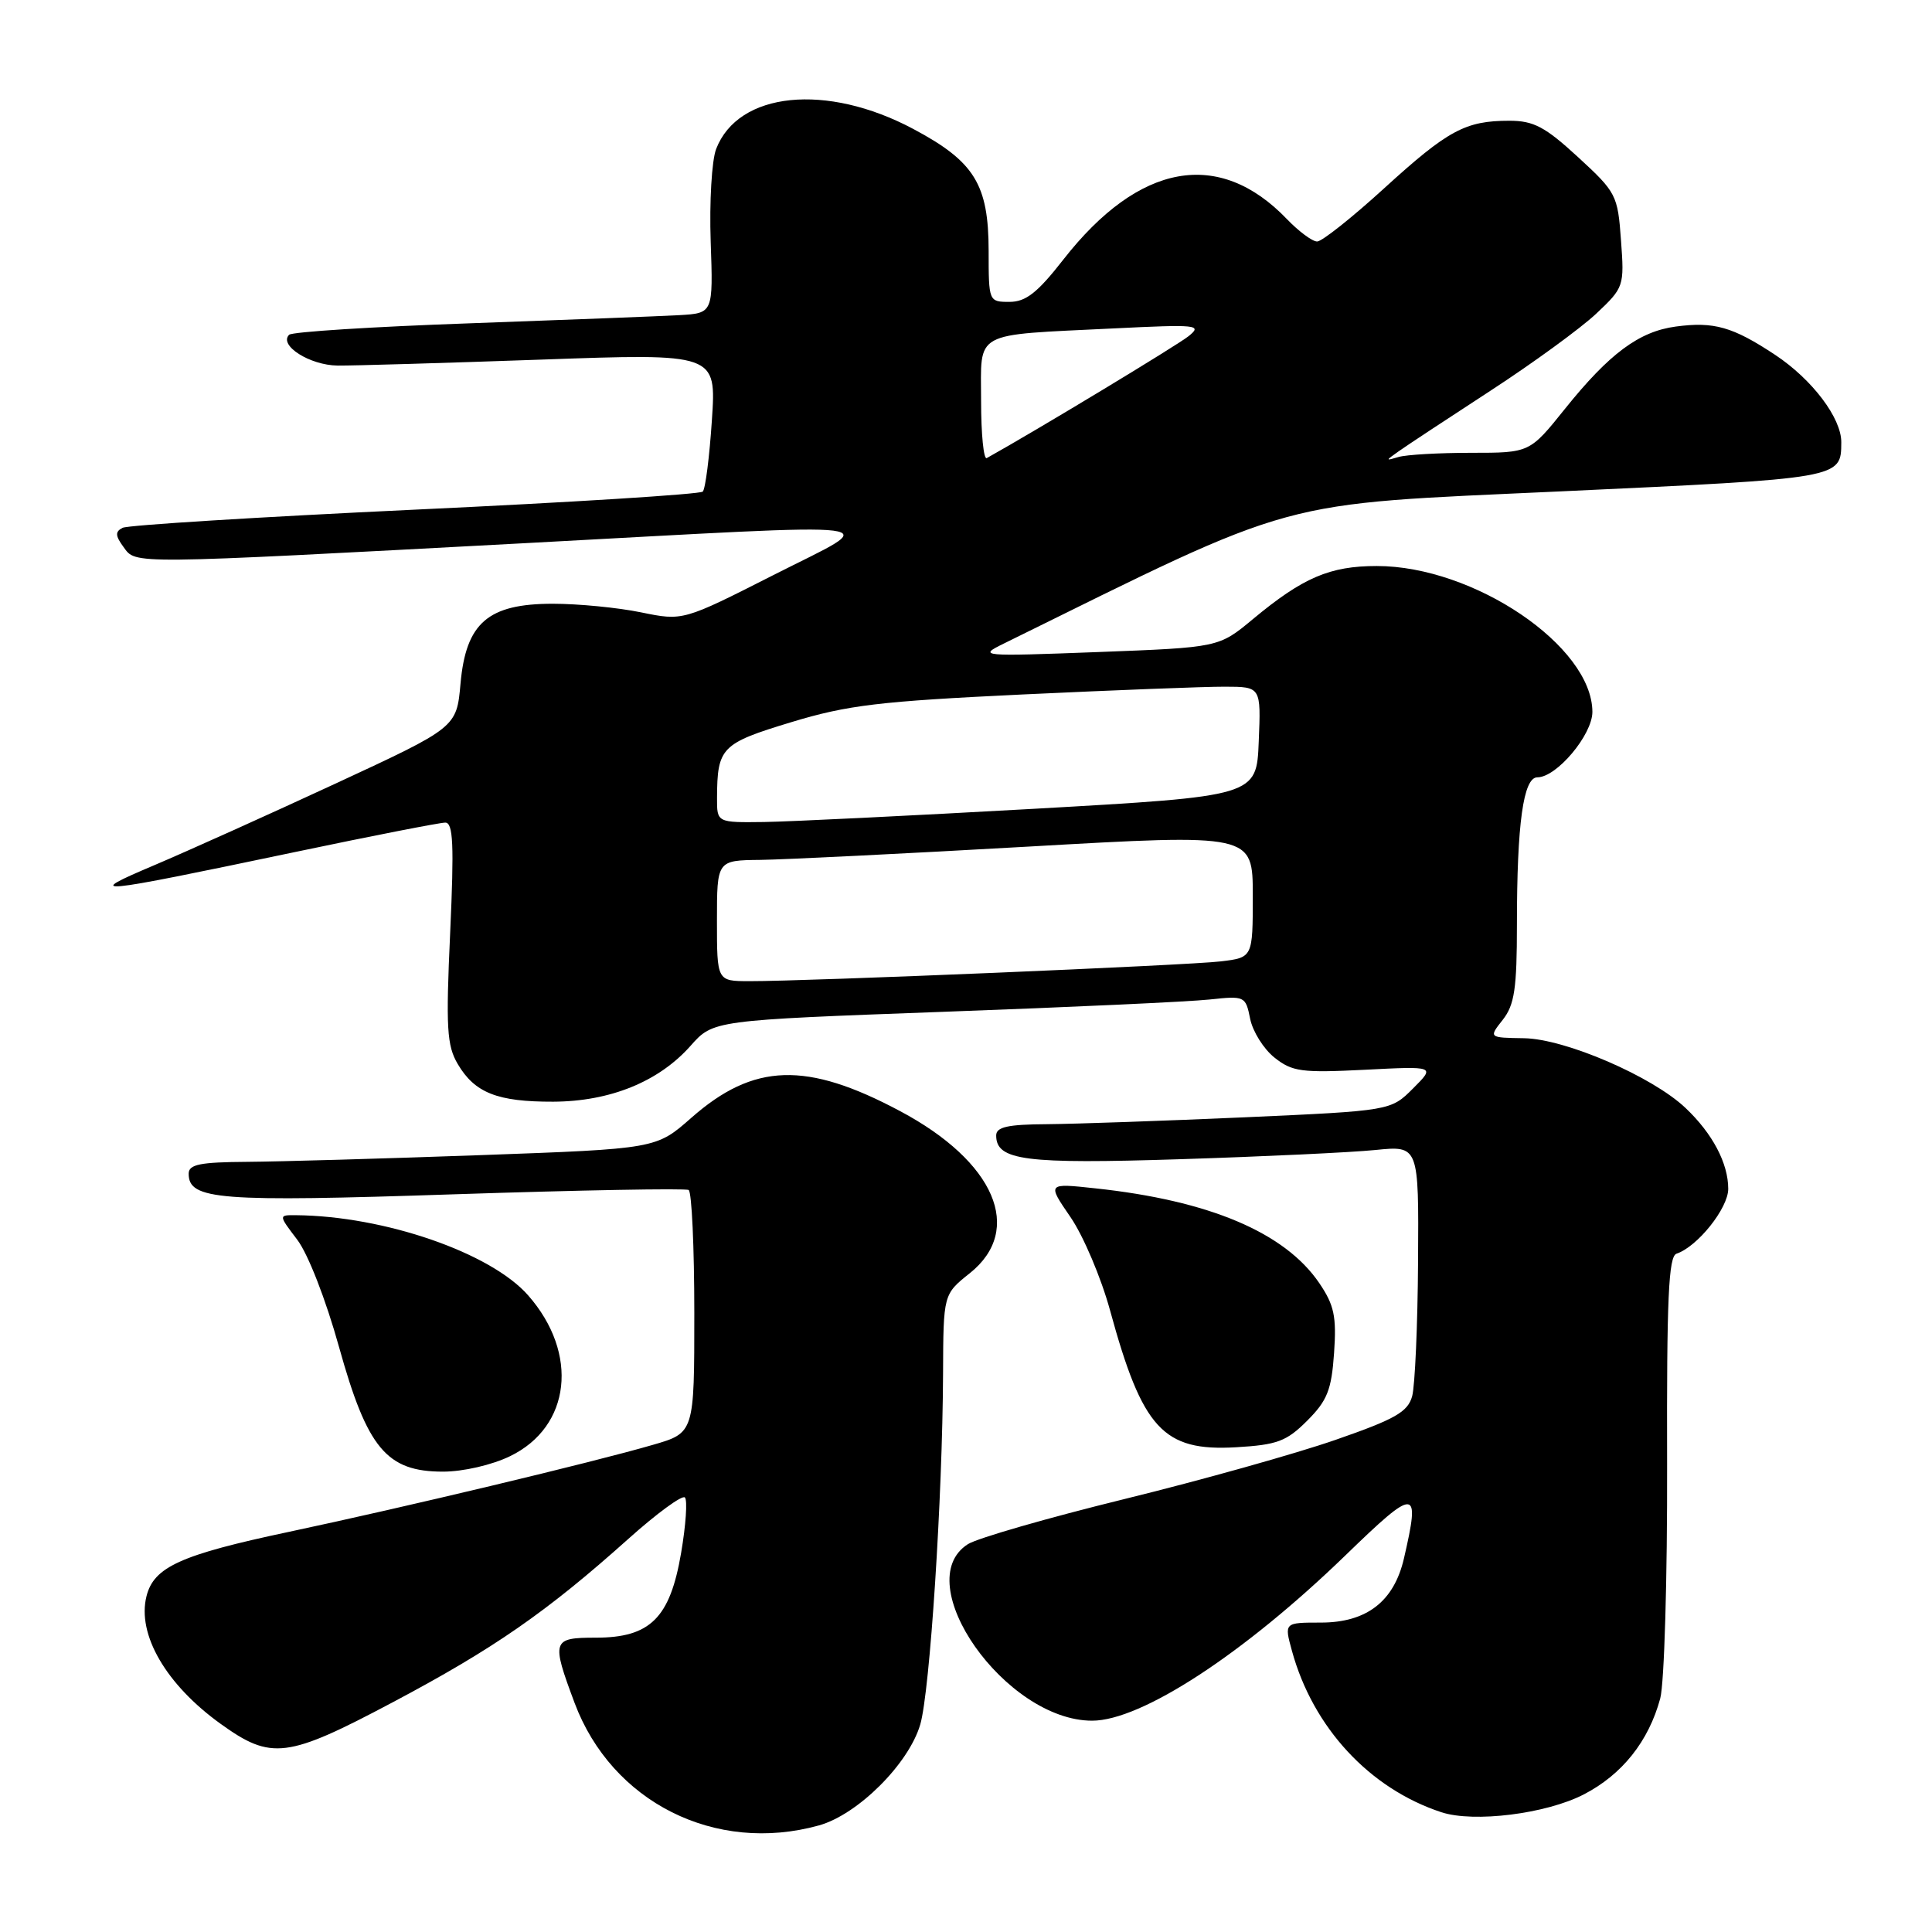 <?xml version="1.0" encoding="UTF-8" standalone="no"?>
<!DOCTYPE svg PUBLIC "-//W3C//DTD SVG 1.1//EN" "http://www.w3.org/Graphics/SVG/1.1/DTD/svg11.dtd" >
<svg xmlns="http://www.w3.org/2000/svg" xmlns:xlink="http://www.w3.org/1999/xlink" version="1.1" viewBox="0 0 256 256">
 <g >
 <path fill="currentColor"
d=" M 108.50 241.88 C 113.66 240.45 120.41 233.72 121.94 228.50 C 123.22 224.09 124.89 198.43 124.96 182.00 C 125.00 171.50 125.00 171.50 128.50 168.71 C 135.72 162.95 131.84 153.92 119.27 147.23 C 106.86 140.61 99.87 140.84 91.61 148.11 C 86.95 152.22 86.95 152.22 63.72 153.06 C 50.95 153.52 37.01 153.92 32.75 153.95 C 26.50 153.99 25.00 154.29 25.00 155.52 C 25.00 158.99 28.96 159.29 60.19 158.25 C 76.86 157.70 90.84 157.44 91.25 157.68 C 91.66 157.92 92.00 165.26 92.00 173.99 C 92.00 189.86 92.00 189.86 86.51 191.45 C 78.58 193.76 53.63 199.72 38.23 202.99 C 23.94 206.02 20.38 207.63 19.41 211.51 C 18.14 216.58 22.00 223.22 29.25 228.43 C 35.95 233.25 38.04 232.99 52.02 225.57 C 65.40 218.48 72.44 213.60 83.27 203.90 C 87.03 200.53 90.40 198.07 90.75 198.42 C 91.11 198.77 90.88 202.09 90.25 205.78 C 88.78 214.40 86.16 217.00 78.94 217.00 C 73.15 217.00 73.04 217.36 76.13 225.63 C 81.06 238.80 94.78 245.69 108.50 241.88 Z  M 209.84 237.78 C 214.93 235.16 218.46 230.73 219.99 225.05 C 220.53 223.04 220.94 209.06 220.90 193.98 C 220.84 172.01 221.09 166.47 222.15 166.12 C 224.93 165.19 229.00 160.09 229.00 157.53 C 229.00 154.14 226.92 150.20 223.34 146.81 C 218.93 142.63 207.39 137.65 201.94 137.57 C 197.25 137.50 197.25 137.50 199.13 135.12 C 200.68 133.14 201.00 130.99 201.00 122.50 C 201.00 109.13 201.85 103.00 203.71 103.00 C 206.27 103.00 211.00 97.36 211.00 94.33 C 210.98 85.62 195.29 75.00 182.43 75.00 C 176.20 75.00 172.64 76.53 166.00 82.05 C 161.50 85.79 161.50 85.79 145.50 86.40 C 129.87 86.99 129.58 86.96 133.00 85.28 C 172.55 65.79 168.60 66.87 206.79 65.11 C 244.10 63.38 243.95 63.41 243.98 58.62 C 244.01 55.41 240.13 50.28 235.23 47.03 C 229.60 43.30 227.11 42.59 222.05 43.27 C 217.18 43.92 213.24 46.85 207.36 54.18 C 202.69 60.00 202.69 60.00 194.93 60.00 C 190.66 60.00 186.34 60.25 185.33 60.55 C 183.56 61.08 183.56 61.05 185.33 59.80 C 186.34 59.08 191.80 55.48 197.47 51.79 C 203.14 48.10 209.46 43.49 211.51 41.56 C 215.18 38.10 215.24 37.93 214.79 31.84 C 214.36 25.85 214.17 25.48 209.10 20.82 C 204.73 16.80 203.22 16.00 200.00 16.00 C 194.17 16.00 191.87 17.24 183.42 24.94 C 179.16 28.83 175.16 32.00 174.53 32.00 C 173.89 32.00 172.10 30.67 170.54 29.05 C 161.54 19.65 150.93 21.56 140.91 34.38 C 137.47 38.79 135.93 40.00 133.76 40.00 C 131.02 40.00 131.00 39.95 131.00 33.25 C 130.99 24.43 129.13 21.41 121.02 17.09 C 109.52 10.96 97.81 12.15 94.89 19.75 C 94.31 21.26 93.99 26.77 94.17 32.00 C 94.50 41.50 94.50 41.50 90.00 41.76 C 87.53 41.90 75.04 42.38 62.25 42.84 C 49.47 43.29 38.69 43.97 38.31 44.36 C 36.90 45.76 41.05 48.40 44.74 48.44 C 46.81 48.46 58.94 48.10 71.71 47.65 C 94.92 46.82 94.92 46.82 94.33 55.66 C 94.01 60.52 93.47 64.79 93.12 65.14 C 92.78 65.49 75.62 66.57 55.00 67.53 C 34.38 68.50 16.93 69.58 16.24 69.94 C 15.24 70.45 15.27 70.99 16.38 72.50 C 18.04 74.78 16.86 74.79 69.43 71.98 C 120.16 69.26 116.96 68.85 102.50 76.19 C 90.50 82.28 90.50 82.28 84.94 81.14 C 81.88 80.51 76.62 80.00 73.25 80.00 C 64.66 80.00 61.74 82.53 61.02 90.59 C 60.50 96.39 60.50 96.39 44.50 103.81 C 35.70 107.89 24.90 112.75 20.50 114.62 C 10.93 118.68 12.00 118.58 39.09 112.90 C 49.32 110.75 58.28 109.00 59.00 109.00 C 60.05 109.00 60.18 111.89 59.65 123.58 C 59.07 136.21 59.21 138.55 60.66 141.00 C 62.91 144.82 65.93 146.00 73.30 145.98 C 80.84 145.95 87.29 143.33 91.50 138.58 C 94.50 135.19 94.50 135.19 125.00 134.07 C 141.78 133.46 157.65 132.73 160.27 132.44 C 164.94 131.94 165.05 131.99 165.65 134.99 C 165.99 136.68 167.44 139.00 168.88 140.14 C 171.23 142.01 172.47 142.17 180.85 141.75 C 190.19 141.27 190.19 141.27 187.24 144.22 C 184.28 147.18 184.28 147.18 164.89 148.05 C 154.23 148.52 142.46 148.93 138.75 148.96 C 133.51 148.99 132.00 149.33 132.00 150.46 C 132.00 153.77 135.80 154.26 156.41 153.60 C 167.46 153.25 179.09 152.70 182.25 152.38 C 188.00 151.80 188.00 151.80 187.90 167.15 C 187.85 175.59 187.49 183.62 187.12 185.00 C 186.54 187.09 184.89 188.04 176.96 190.79 C 171.76 192.60 159.18 196.13 149.00 198.63 C 138.82 201.13 129.49 203.82 128.25 204.61 C 120.33 209.66 133.24 228.00 144.71 228.00 C 151.24 228.00 164.79 219.15 178.25 206.12 C 187.68 196.98 188.22 197.01 186.03 206.50 C 184.71 212.20 181.09 215.00 175.02 215.00 C 170.16 215.00 170.16 215.00 171.19 218.75 C 173.98 228.92 181.47 237.00 190.99 240.13 C 195.30 241.54 204.85 240.35 209.84 237.78 Z  M 67.59 192.95 C 75.65 189.05 76.74 179.33 69.98 171.64 C 65.02 165.99 50.92 161.12 39.20 161.02 C 36.90 161.00 36.90 161.00 39.38 164.26 C 40.81 166.13 43.18 172.21 44.93 178.51 C 48.67 191.93 51.23 195.00 58.70 195.00 C 61.36 195.00 65.19 194.12 67.59 192.95 Z  M 173.21 188.25 C 175.87 185.59 176.43 184.18 176.77 179.30 C 177.11 174.44 176.79 172.94 174.82 170.03 C 170.26 163.31 160.23 159.07 145.12 157.46 C 138.75 156.77 138.75 156.77 141.85 161.28 C 143.55 163.76 145.91 169.32 147.09 173.64 C 151.38 189.34 154.13 192.33 163.78 191.77 C 169.24 191.45 170.47 190.99 173.21 188.25 Z  M 95.00 122.00 C 95.00 114.00 95.00 114.00 100.75 113.94 C 103.91 113.90 119.89 113.11 136.25 112.18 C 166.00 110.48 166.00 110.48 166.00 118.68 C 166.00 126.88 166.00 126.88 161.75 127.39 C 157.41 127.91 106.96 130.03 99.25 130.01 C 95.00 130.00 95.00 130.00 95.00 122.00 Z  M 95.01 105.75 C 95.04 99.04 95.56 98.51 104.82 95.70 C 112.32 93.42 116.49 92.93 135.50 92.02 C 147.60 91.45 159.66 90.98 162.29 90.99 C 167.09 91.00 167.09 91.00 166.79 98.25 C 166.50 105.50 166.50 105.50 137.00 107.17 C 120.78 108.08 104.69 108.87 101.25 108.92 C 95.00 109.00 95.00 109.00 95.01 105.75 Z  M 130.00 53.14 C 130.00 43.72 128.66 44.45 147.50 43.52 C 158.65 42.97 159.36 43.04 157.50 44.54 C 156.00 45.75 137.27 57.07 130.75 60.70 C 130.34 60.93 130.00 57.53 130.00 53.14 Z "/>
</g>
</svg>